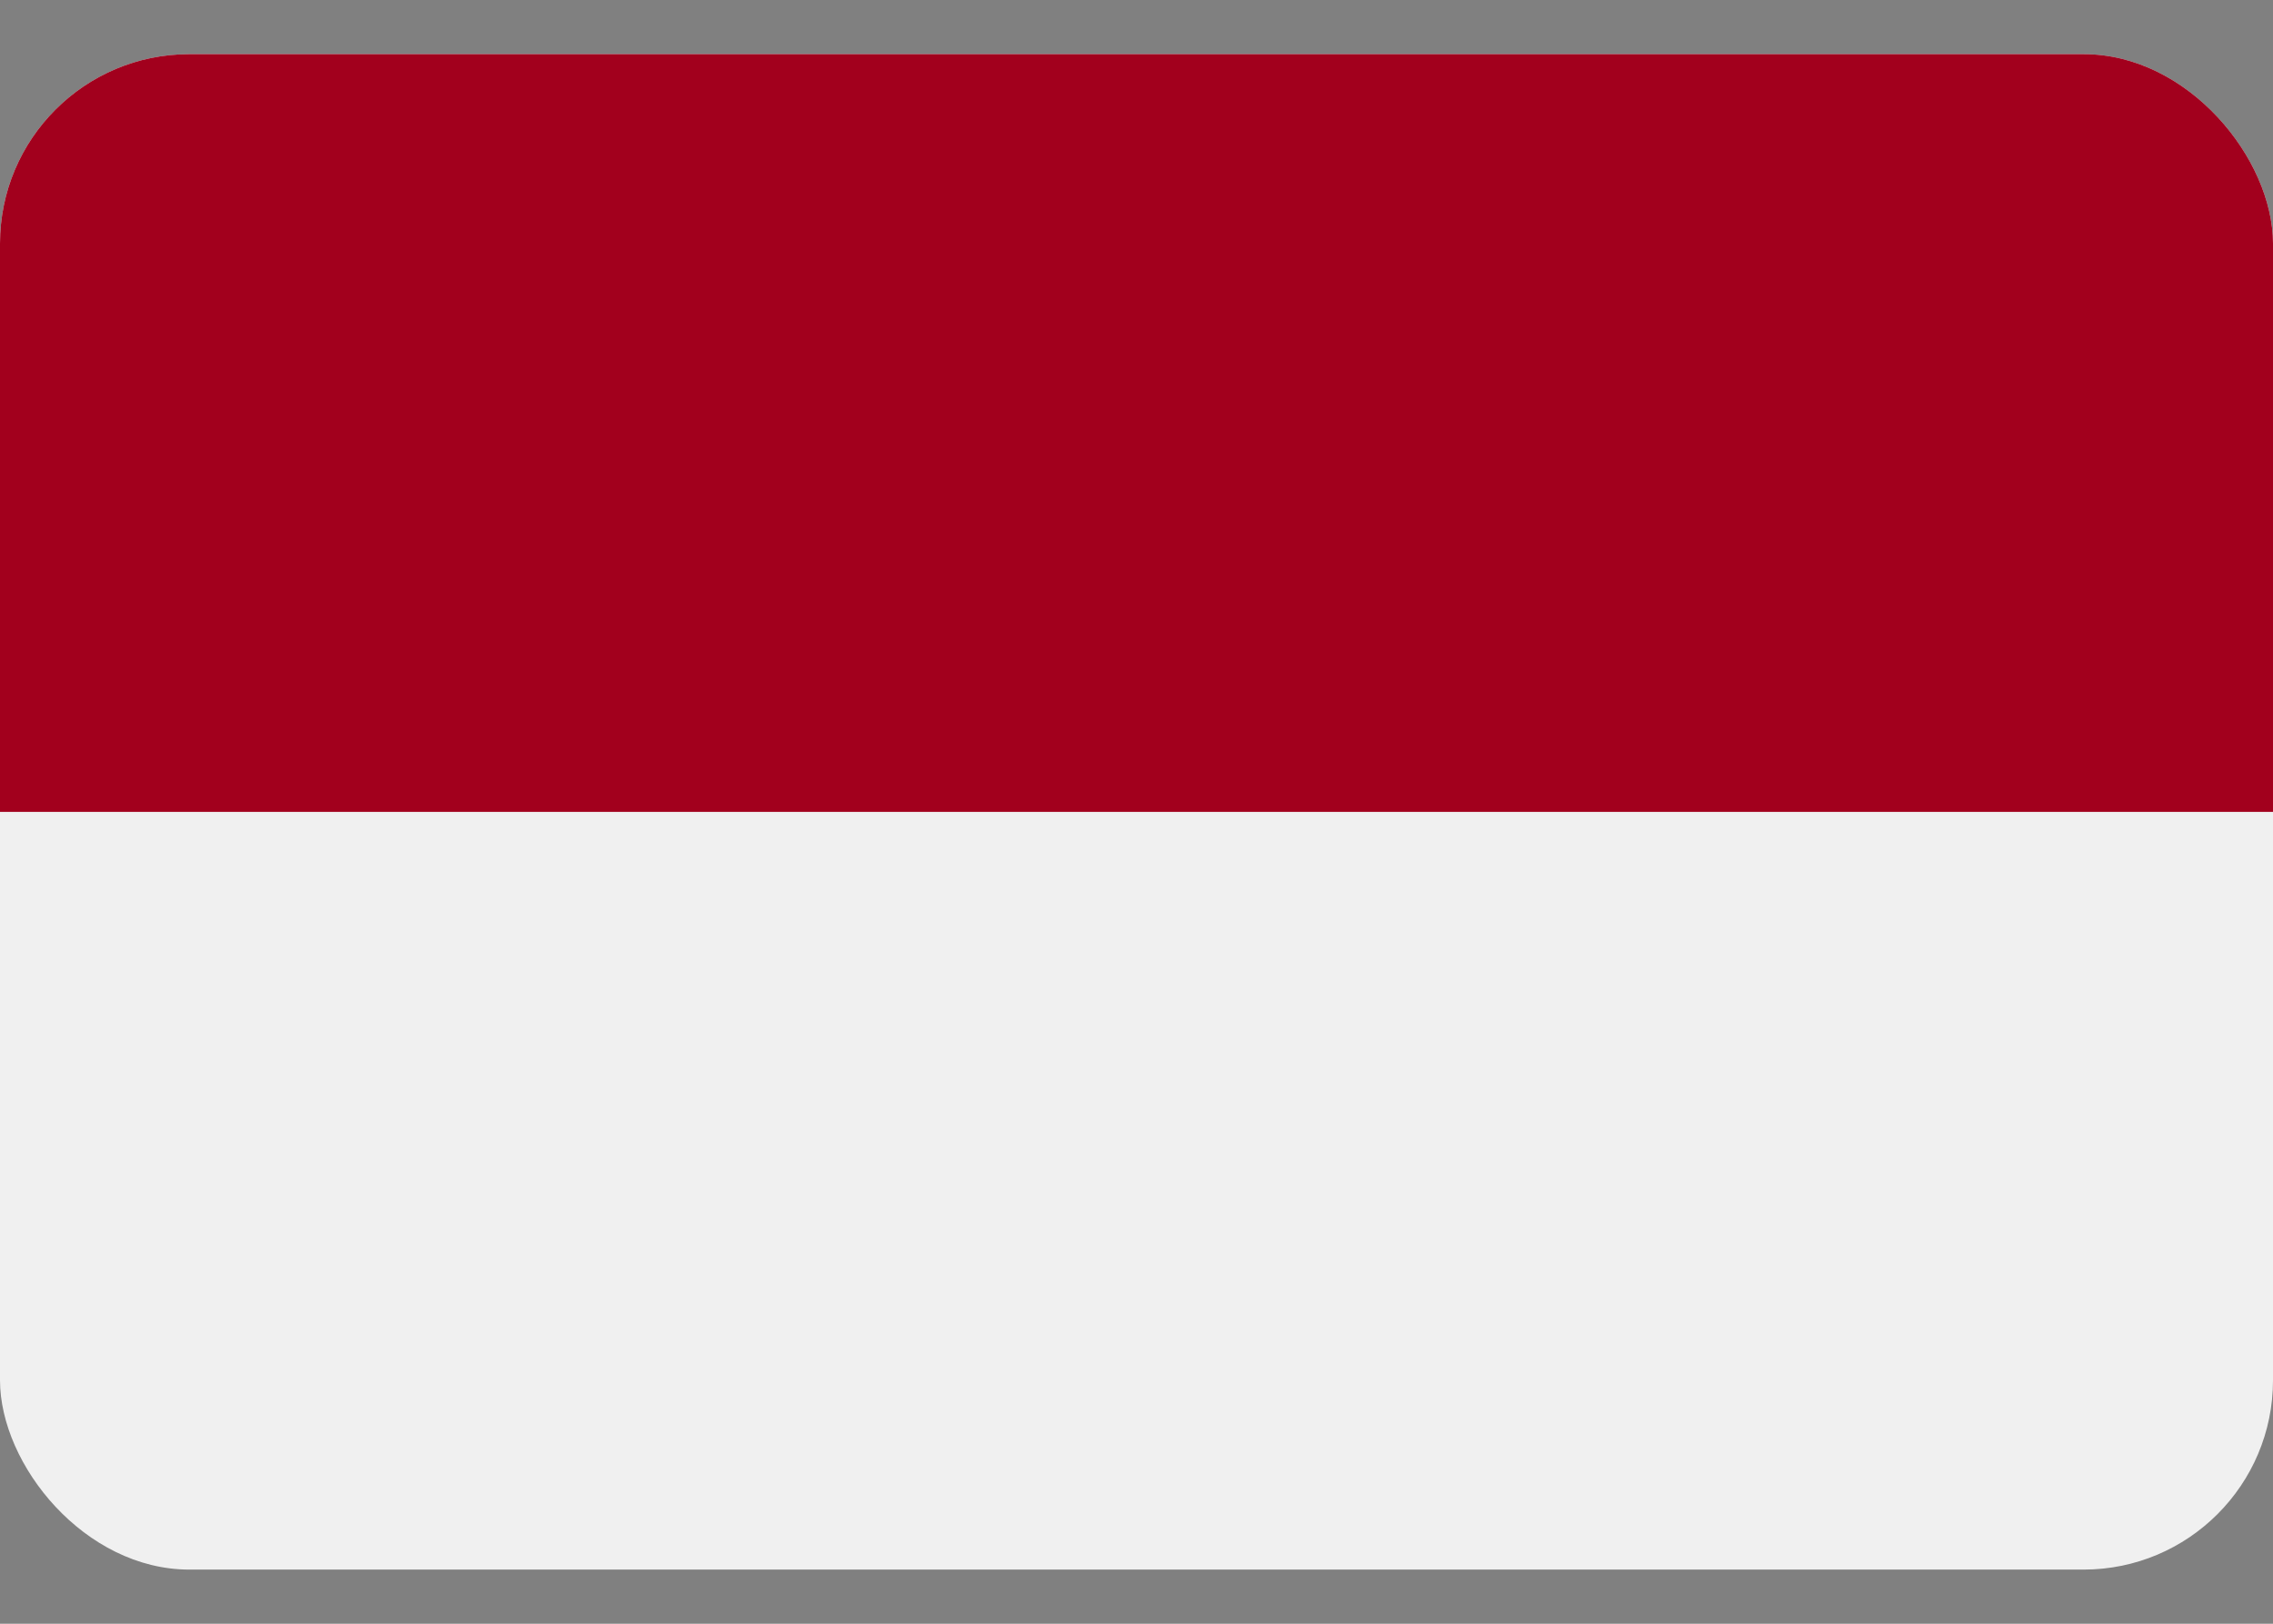 <svg width="28" height="20" viewBox="0 0 28 20" fill="none" xmlns="http://www.w3.org/2000/svg">
<rect x="0" y="0" width="28" height="20" fill="#808080" stroke="none"/>
<g clip-path="url(#clip0_5336_53778)">
<path d="M28 0.667H0V19.333H28V0.667Z" fill="#F0F0F0"/>
<path d="M28 0.667H0V10H28V0.667Z" fill="#A2001D"/>
</g>
<defs>
<clipPath id="clip0_5336_53778">
<rect y="0.667" width="28" height="18.666" rx="2.333" fill="white"/>
</clipPath>
</defs>
</svg>

